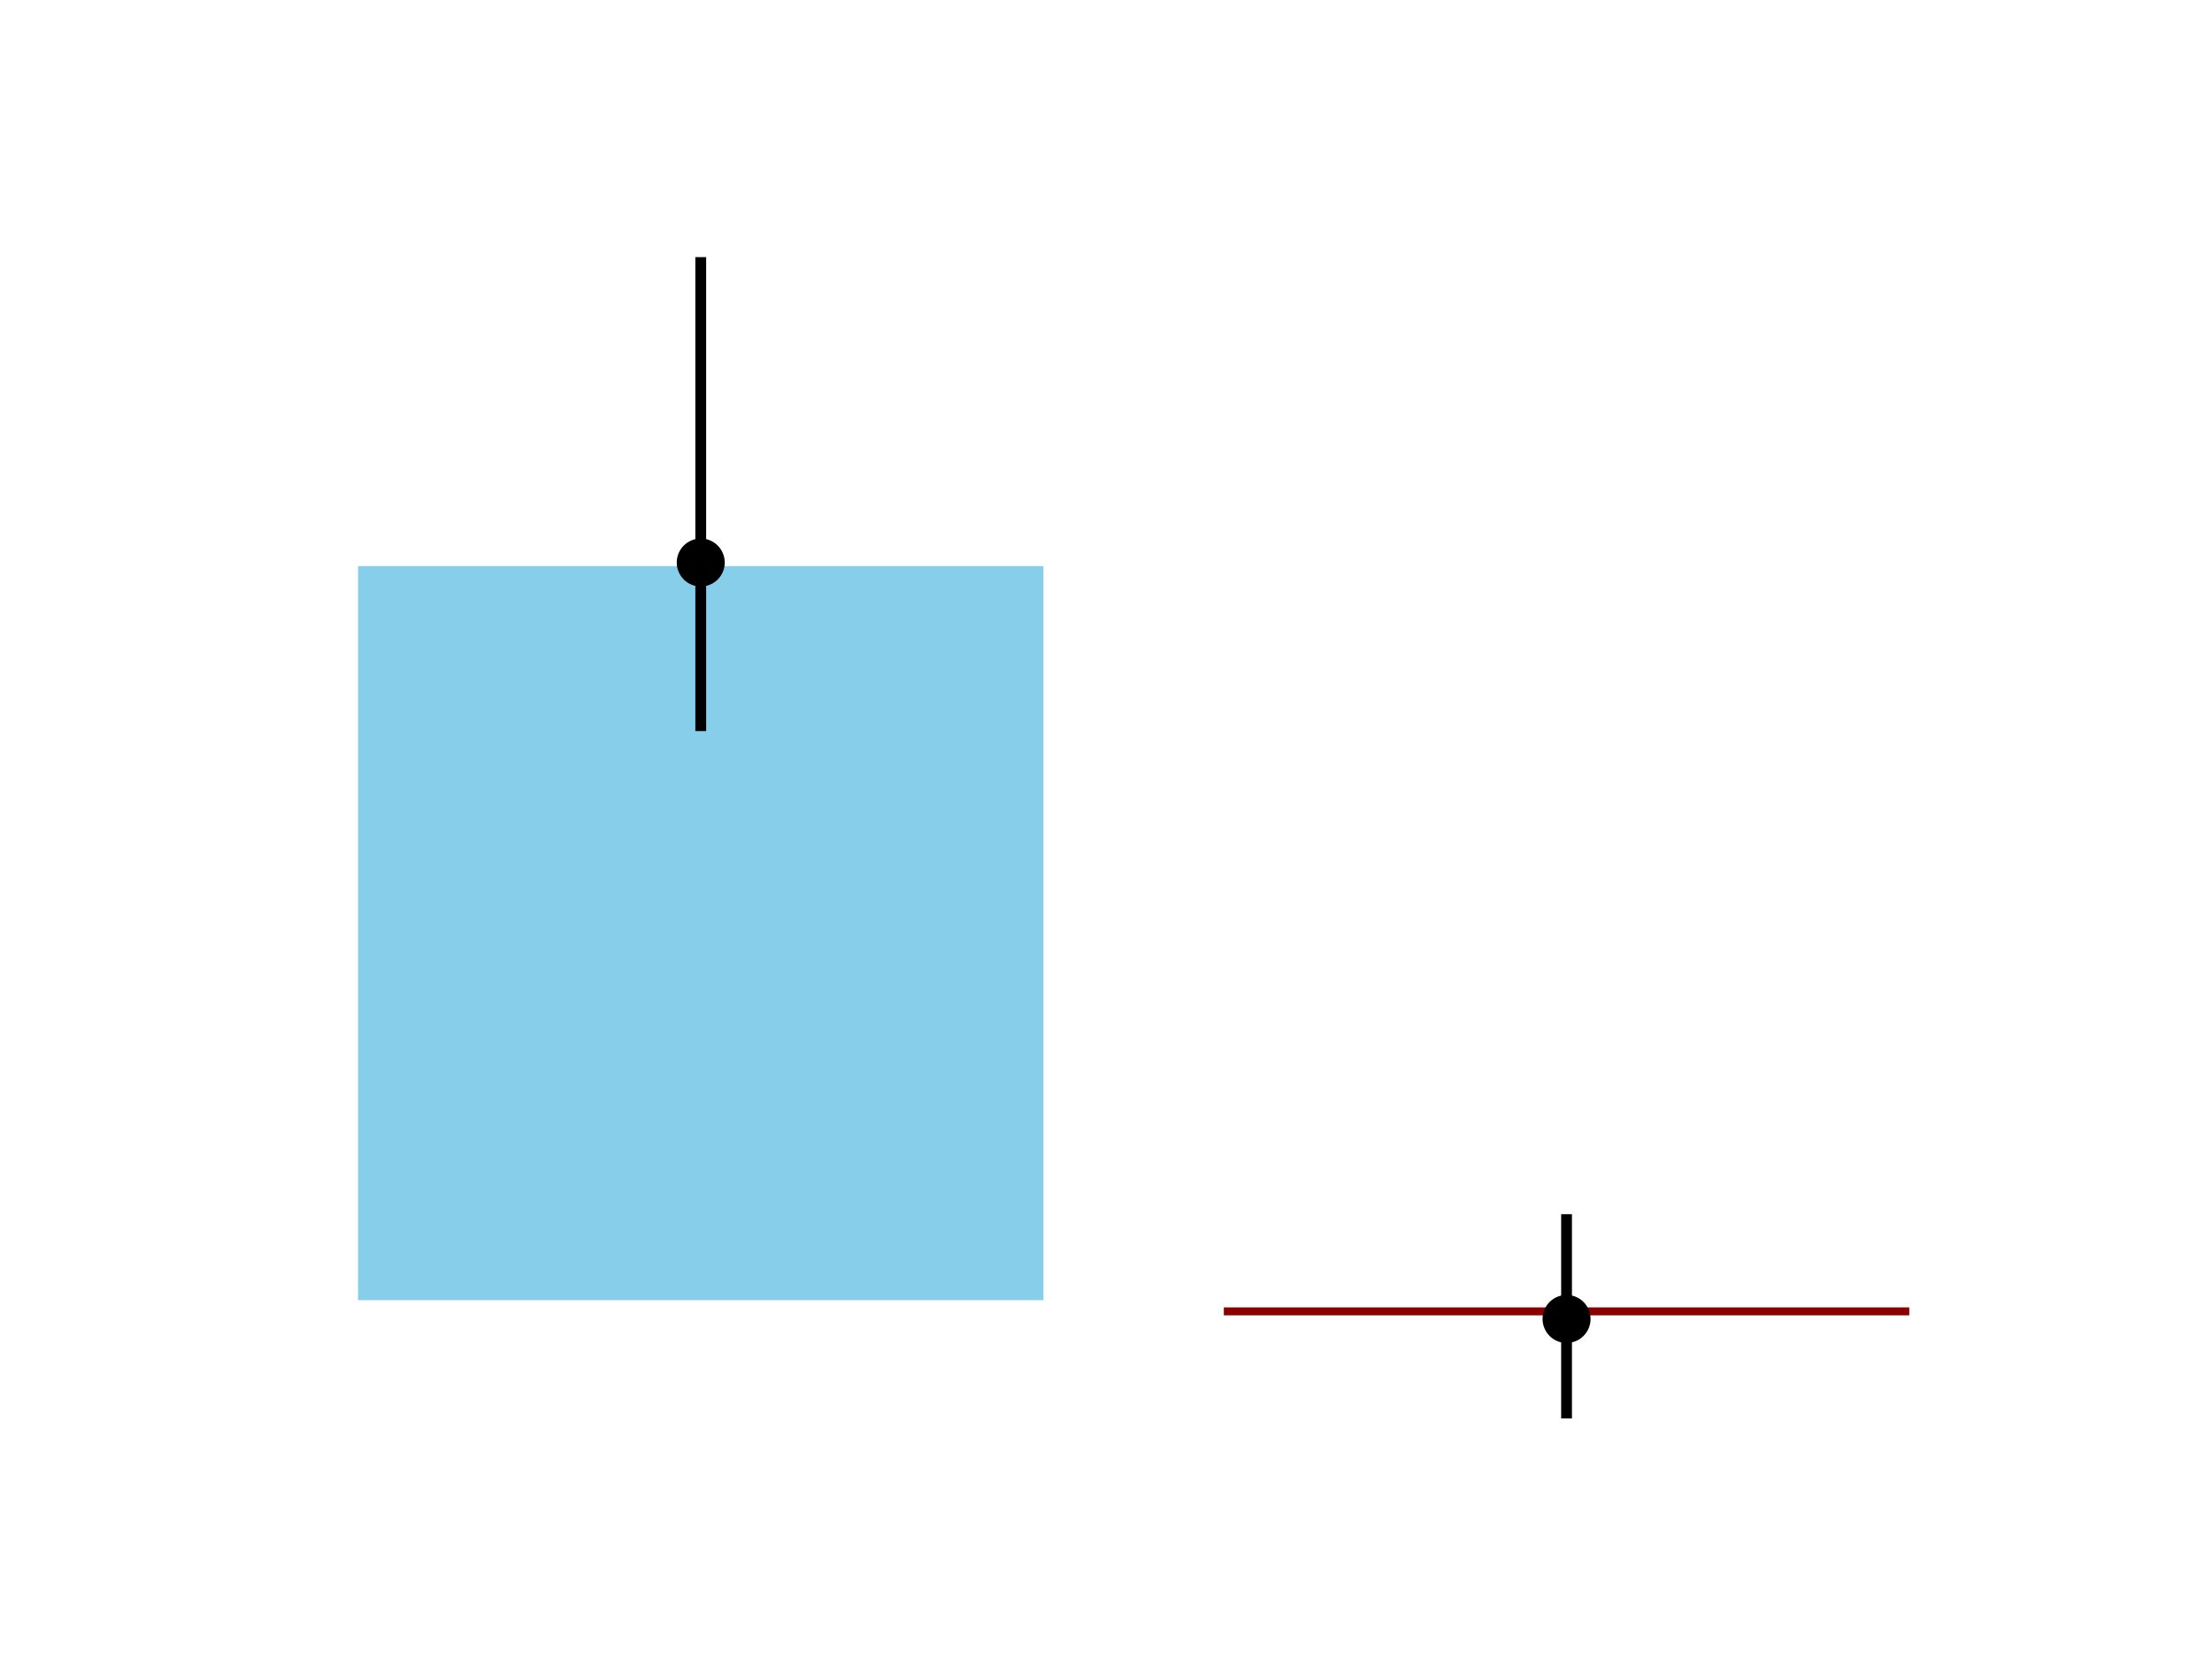 <?xml version="1.0" encoding="utf-8" standalone="no"?>
<!DOCTYPE svg PUBLIC "-//W3C//DTD SVG 1.1//EN"
  "http://www.w3.org/Graphics/SVG/1.1/DTD/svg11.dtd">
<!-- Created with matplotlib (https://matplotlib.org/) -->
<svg height="345.6pt" version="1.1" viewBox="0 0 460.8 345.6" width="460.8pt" xmlns="http://www.w3.org/2000/svg" xmlns:xlink="http://www.w3.org/1999/xlink">
 <defs>
  <style type="text/css">*{stroke-linecap:butt;stroke-linejoin:round;}</style>
 </defs>
 <g id="figure_1">
  <g id="patch_1">
   <path d="M 0 345.6 
L 460.8 345.6 
L 460.8 0 
L 0 0 
z
" style="fill:#ffffff;"/>
  </g>
  <g id="axes_1">
   <g id="patch_2">
    <path clip-path="url(#p97b4c1fa31)" d="M 73.833 271.607 
L 218.124 271.607 
L 218.124 117.182 
L 73.833 117.182 
z
" style="fill:#87ceeb;stroke:#ffffff;stroke-linejoin:miter;stroke-width:1.5;"/>
   </g>
   <g id="patch_3">
    <path clip-path="url(#p97b4c1fa31)" d="M 254.196 271.607 
L 398.487 271.607 
L 398.487 274.763 
L 254.196 274.763 
z
" style="fill:#8b0000;stroke:#ffffff;stroke-linejoin:miter;stroke-width:1.5;"/>
   </g>
   <g id="LineCollection_1">
    <path clip-path="url(#p97b4c1fa31)" d="M 145.978 152.293 
L 145.978 53.568 
" style="fill:none;stroke:#000000;stroke-width:2.25;"/>
   </g>
   <g id="LineCollection_2">
    <path clip-path="url(#p97b4c1fa31)" d="M 326.342 295.488 
L 326.342 252.93 
" style="fill:none;stroke:#000000;stroke-width:2.25;"/>
   </g>
   <g id="line2d_1">
    <defs>
     <path d="M 0 4.5 
C 1.193 4.5 2.338 4.026 3.182 3.182 
C 4.026 2.338 4.5 1.193 4.5 0 
C 4.5 -1.193 4.026 -2.338 3.182 -3.182 
C 2.338 -4.026 1.193 -4.5 0 -4.5 
C -1.193 -4.5 -2.338 -4.026 -3.182 -3.182 
C -4.026 -2.338 -4.5 -1.193 -4.5 0 
C -4.5 1.193 -4.026 2.338 -3.182 3.182 
C -2.338 4.026 -1.193 4.5 0 4.5 
z
" id="m68f0ed1274" style="stroke:#000000;"/>
    </defs>
    <g clip-path="url(#p97b4c1fa31)">
     <use style="stroke:#000000;" x="145.978" xlink:href="#m68f0ed1274" y="117.182"/>
    </g>
   </g>
   <g id="line2d_2">
    <g clip-path="url(#p97b4c1fa31)">
     <use style="stroke:#000000;" x="326.342" xlink:href="#m68f0ed1274" y="274.763"/>
    </g>
   </g>
  </g>
 </g>
 <defs>
  <clipPath id="p97b4c1fa31">
   <rect height="266.112" width="357.12" x="57.6" y="41.472"/>
  </clipPath>
 </defs>
</svg>
